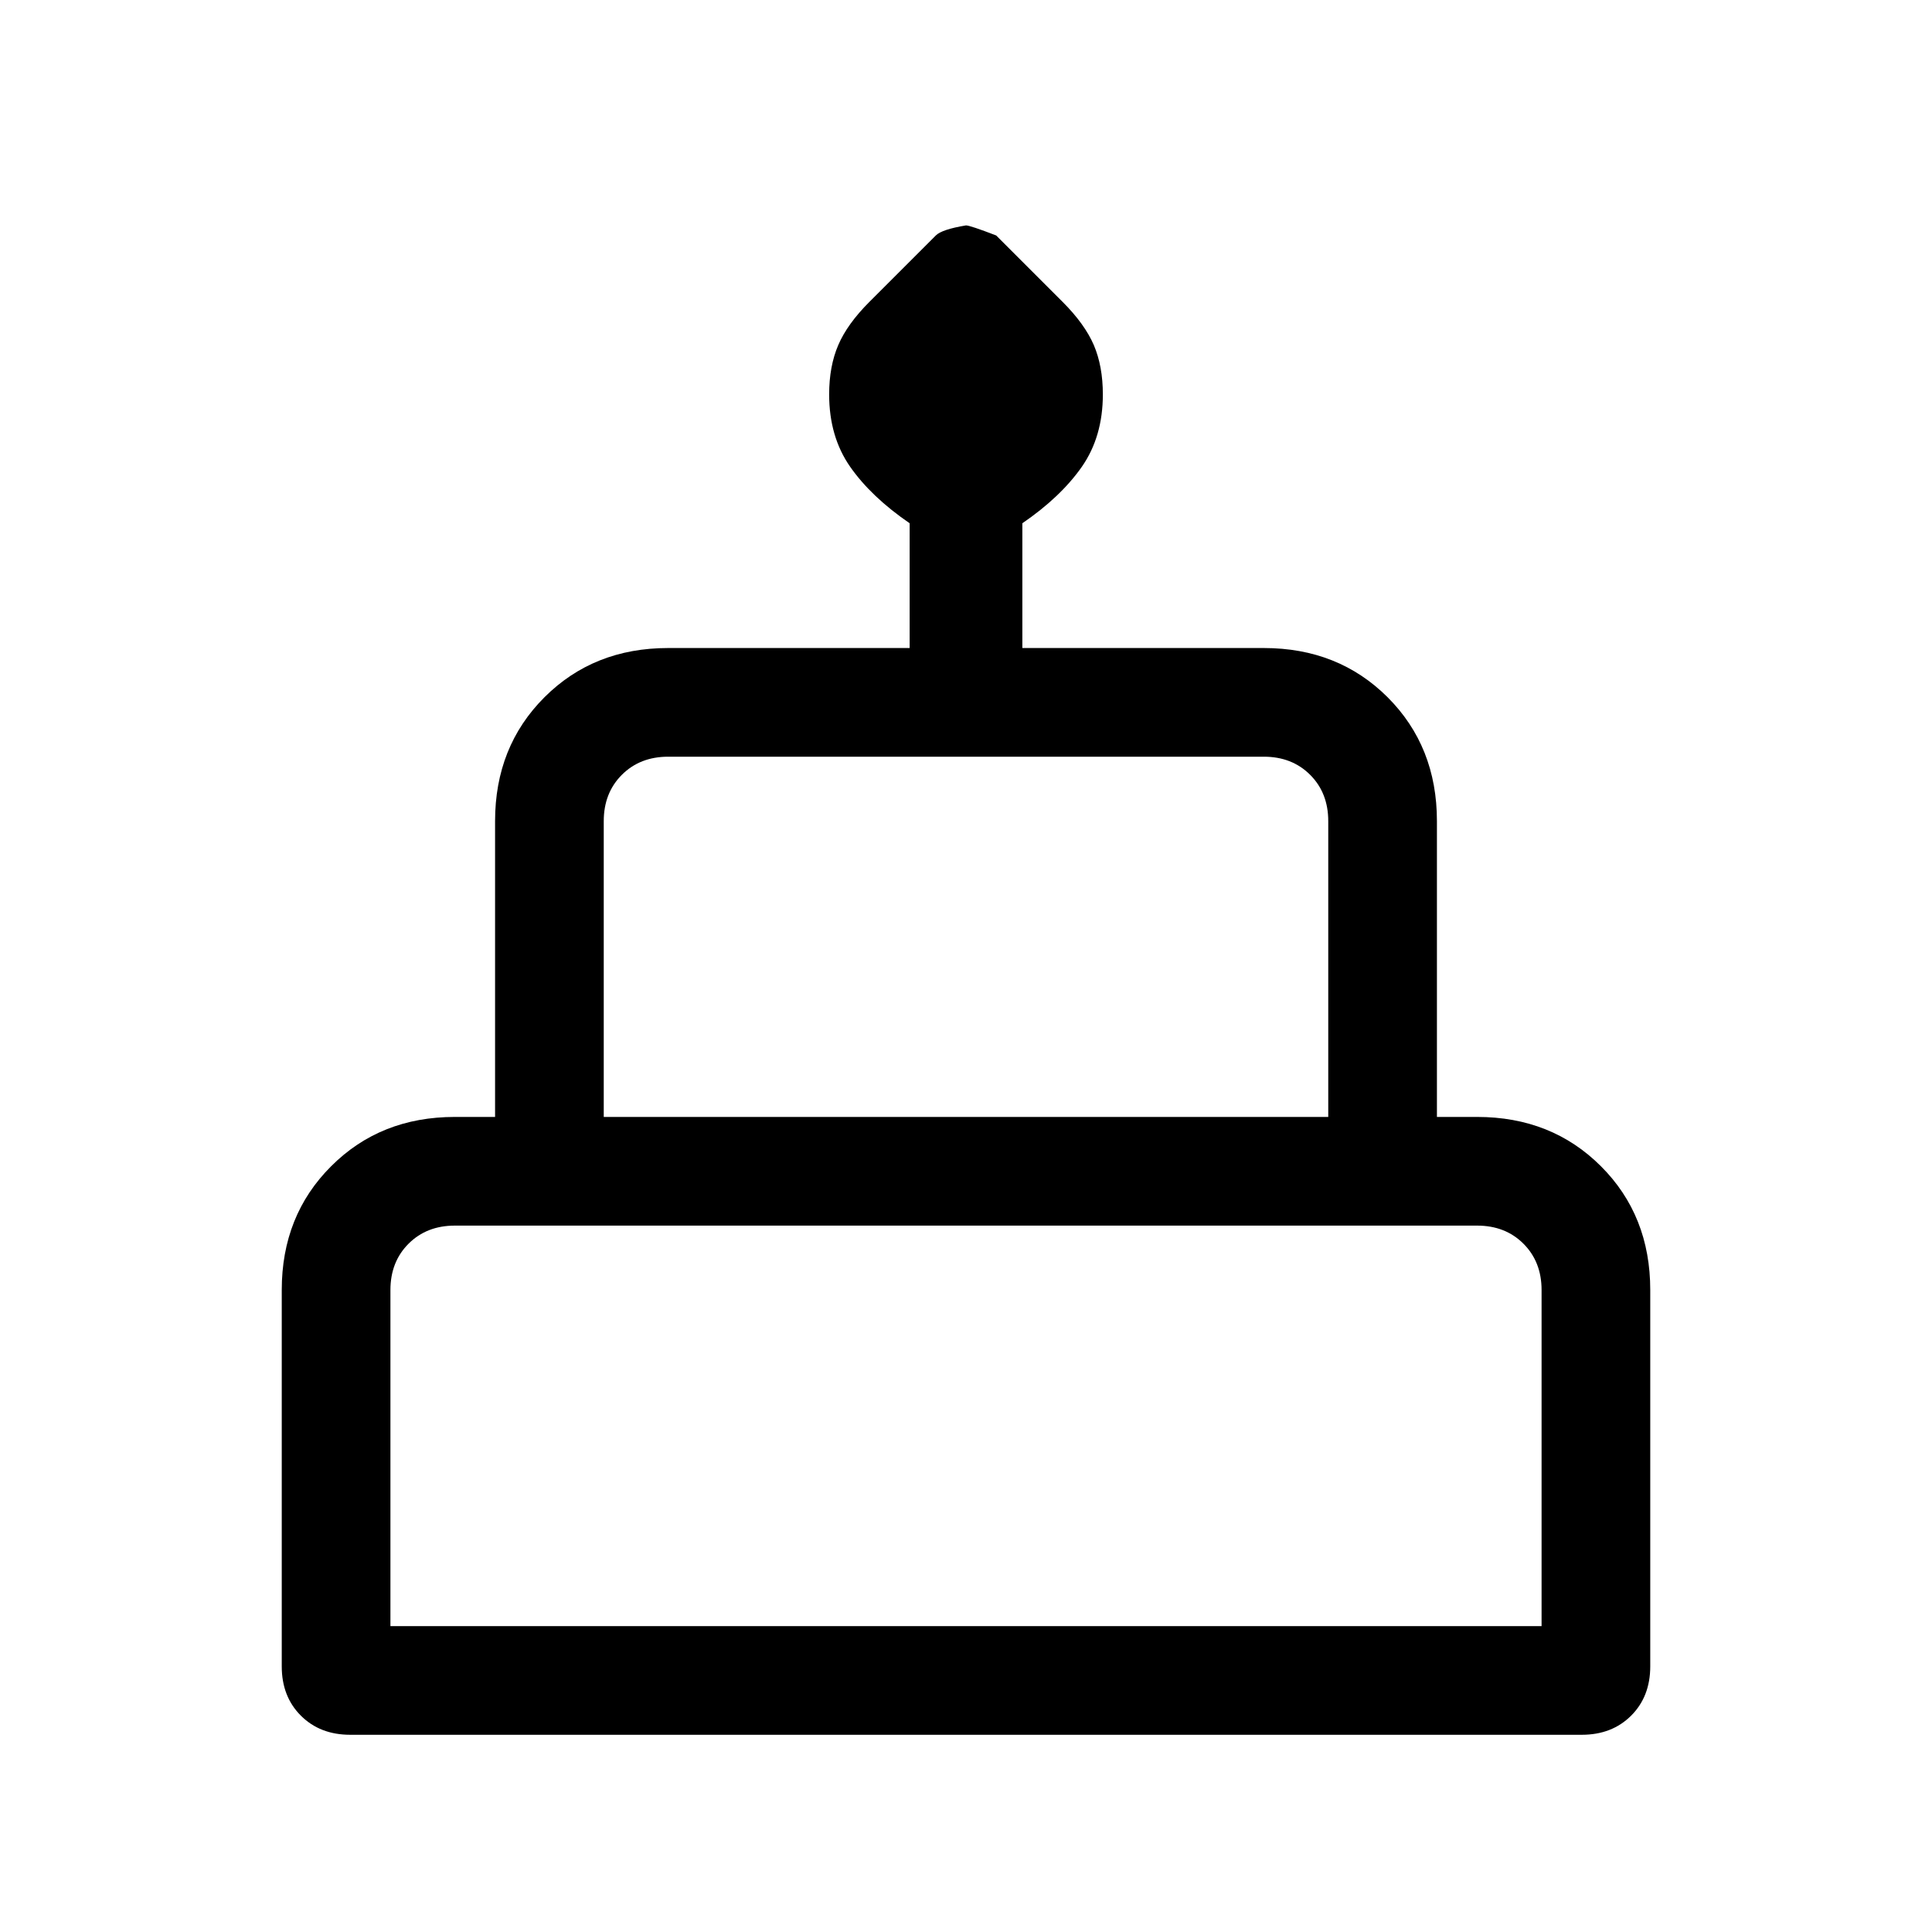<svg xmlns="http://www.w3.org/2000/svg" height="24" width="24"><path d="M4.35 21.55Q3.975 21.55 3.737 21.312Q3.5 21.075 3.5 20.7V16.025Q3.5 15.1 4.113 14.488Q4.725 13.875 5.65 13.875H6.15V10.2Q6.15 9.275 6.763 8.662Q7.375 8.05 8.3 8.05H11.3V6.5Q10.825 6.175 10.562 5.8Q10.3 5.425 10.3 4.9Q10.3 4.55 10.413 4.287Q10.525 4.025 10.8 3.75L11.625 2.925Q11.7 2.85 12 2.8Q12.05 2.8 12.375 2.925L13.2 3.75Q13.475 4.025 13.588 4.287Q13.7 4.55 13.7 4.9Q13.7 5.425 13.438 5.8Q13.175 6.175 12.7 6.5V8.05H15.7Q16.625 8.05 17.238 8.662Q17.85 9.275 17.85 10.2V13.875H18.35Q19.275 13.875 19.888 14.488Q20.5 15.1 20.5 16.025V20.7Q20.5 21.075 20.263 21.312Q20.025 21.55 19.65 21.55ZM7.5 13.875H16.5V10.2Q16.5 9.85 16.275 9.625Q16.05 9.4 15.7 9.4H8.3Q7.95 9.4 7.725 9.625Q7.5 9.85 7.5 10.2ZM4.85 20.2H19.15V16.025Q19.15 15.675 18.925 15.45Q18.7 15.225 18.35 15.225H5.65Q5.3 15.225 5.075 15.45Q4.85 15.675 4.85 16.025ZM7.5 13.875Q7.5 13.875 7.725 13.875Q7.95 13.875 8.3 13.875H15.7Q16.05 13.875 16.275 13.875Q16.5 13.875 16.5 13.875ZM4.85 20.2Q4.85 20.2 5.075 20.2Q5.3 20.2 5.65 20.2H18.35Q18.7 20.2 18.925 20.2Q19.15 20.2 19.15 20.2ZM17.85 13.875H6.15H17.85Z"/></svg>